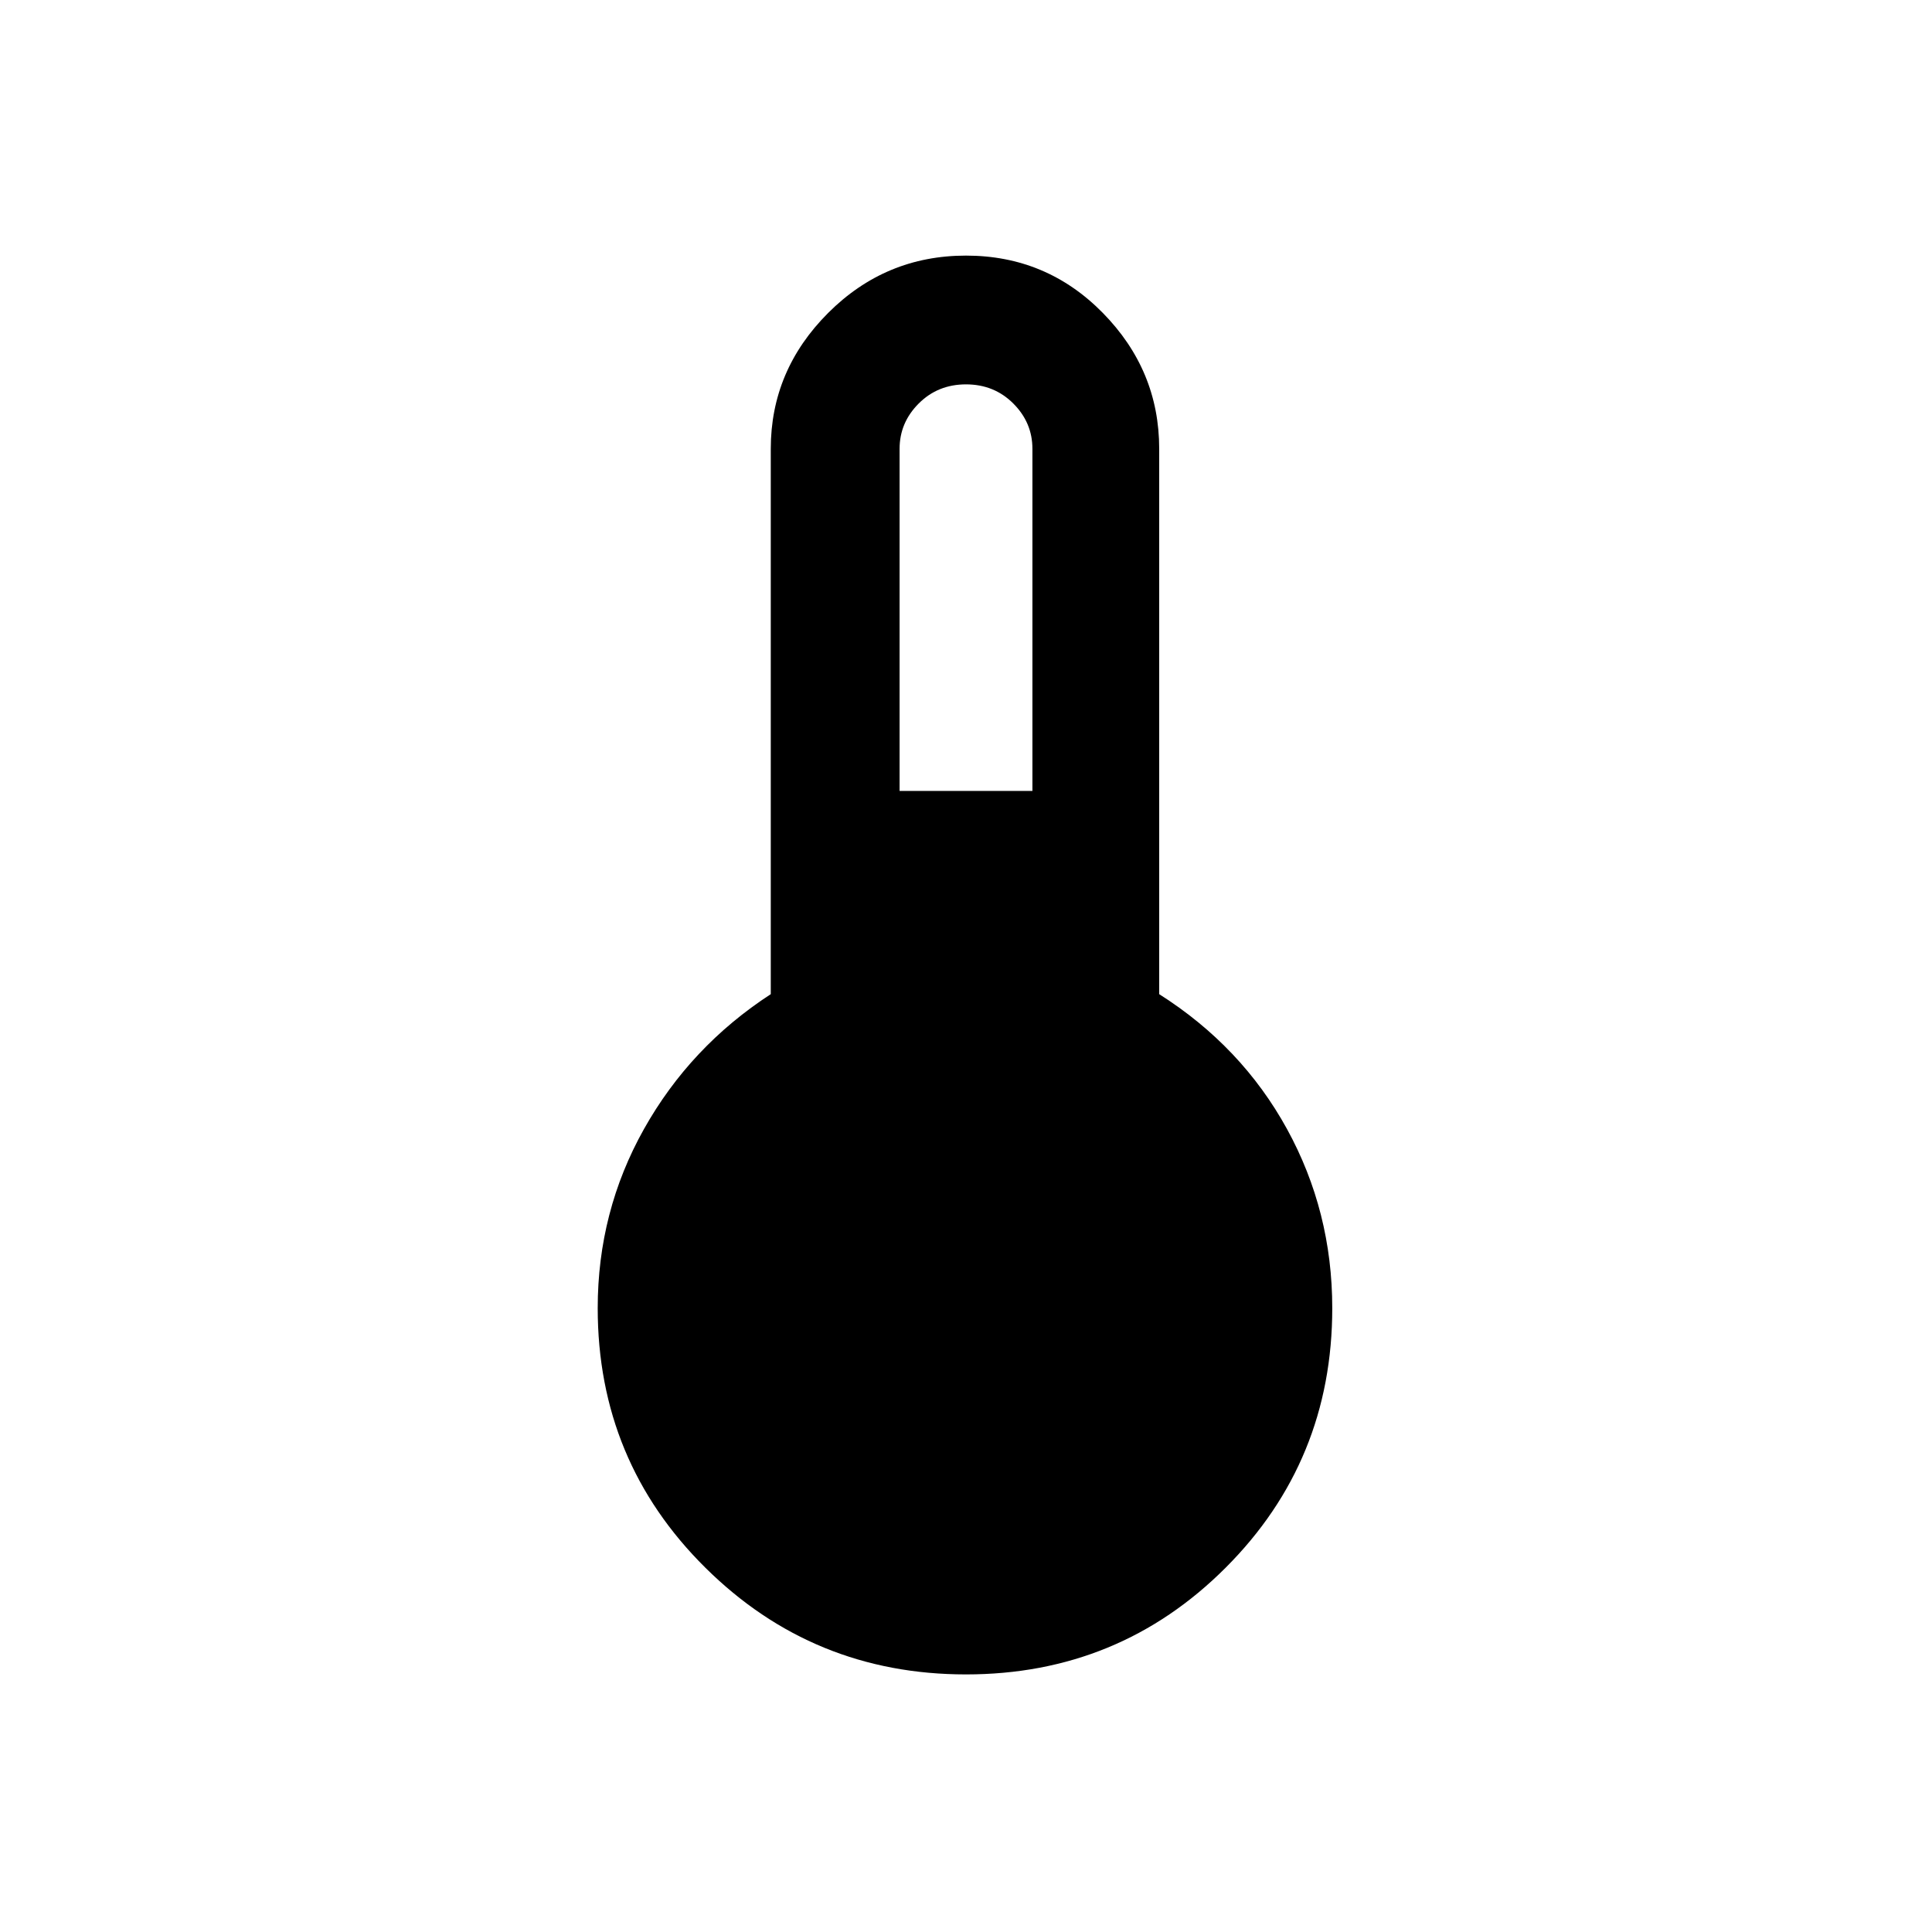 <svg xmlns="http://www.w3.org/2000/svg" height="40" width="40"><path d="M20 34.667q-3.167 0-5.396-2.209-2.229-2.208-2.229-5.375 0-2 .958-3.708.959-1.708 2.625-2.792V9.292q0-1.625 1.188-2.813Q18.333 5.292 20 5.292t2.833 1.187Q24 7.667 24 9.292v11.291q1.708 1.084 2.646 2.792.937 1.708.937 3.708 0 3.167-2.208 5.375-2.208 2.209-5.375 2.209Zm-1.375-18.292h2.75V9.292q0-.542-.396-.938-.396-.396-.979-.396t-.979.396q-.396.396-.396.938Z"/></svg>